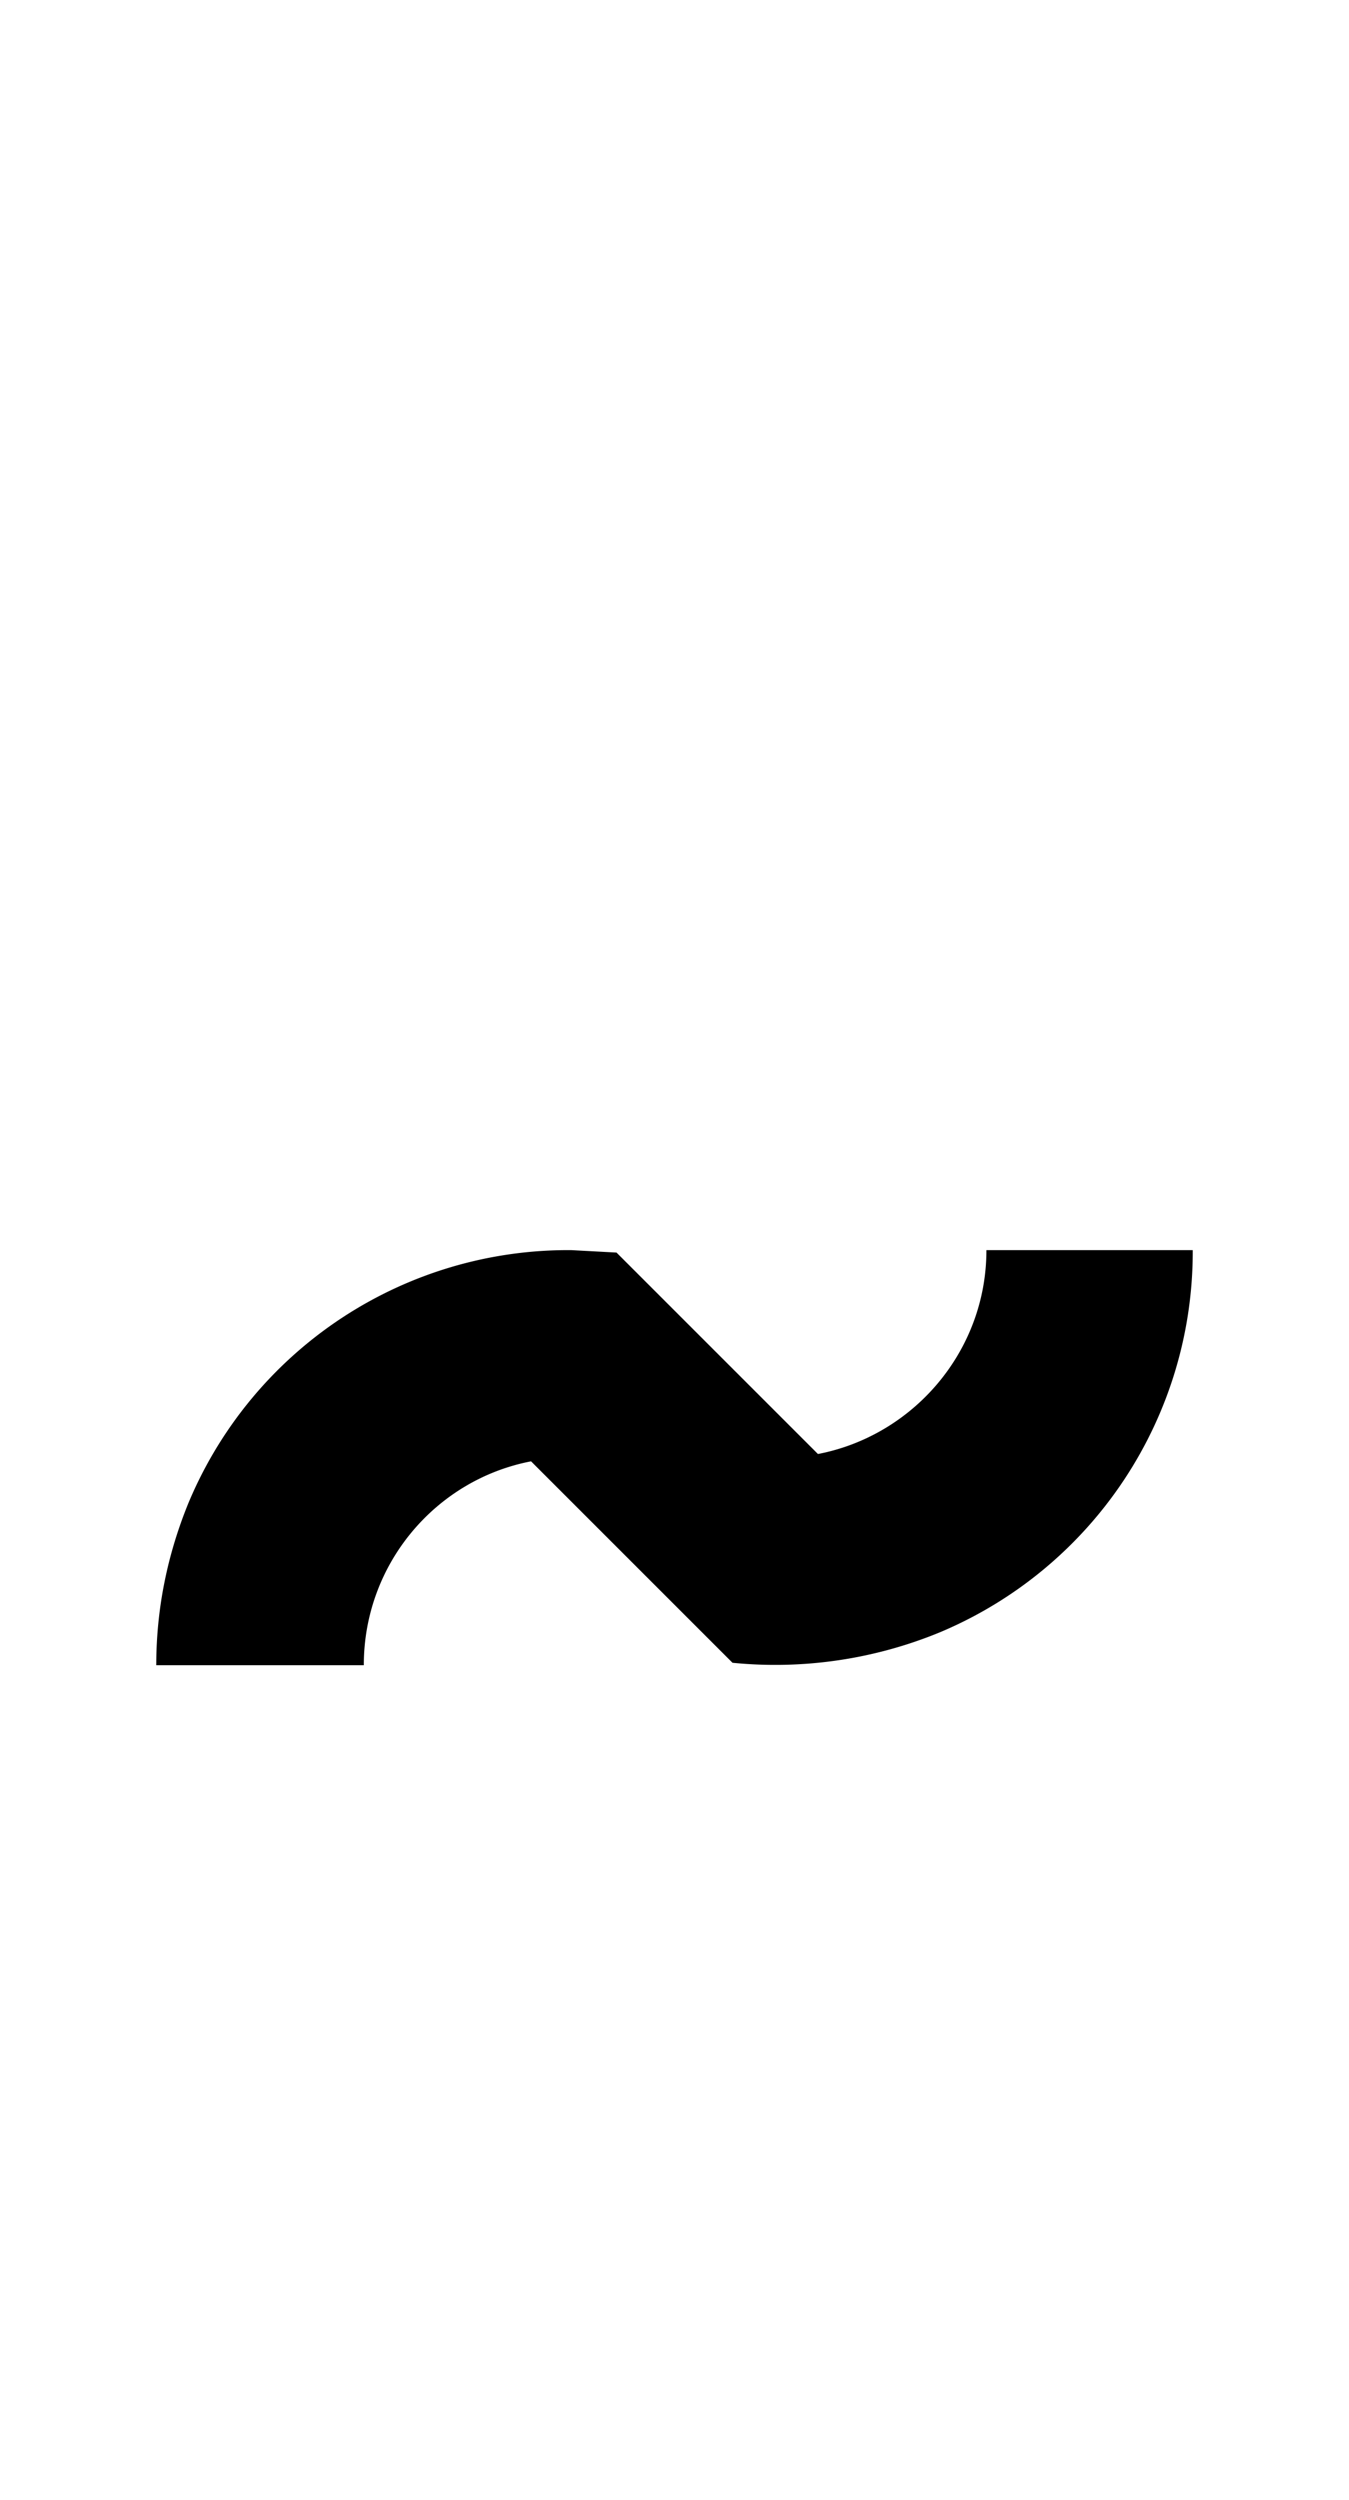 <svg xmlns="http://www.w3.org/2000/svg" viewBox="0 0 1105 2048"><path d="M808 1024c0 83-60 152-138 167l-165-165-37-2v5-5a337 337 0 0 0-314 208c-17 42-26 86-26 132h170c0-83 59-152 137-167l165 165a354 354 0 0 0 170-25 338 338 0 0 0 207-313H807Zm-318 85Zm-22-74v-4 4Zm20 69-3-4 3 4Zm-3-5-2-4 2 4Zm-2-5-2-4 2 4Zm-3-5-1-4 1 4Zm-2-5-1-4 1 4Zm-1-5-2-5 2 5Zm-2-5-1-5 1 5Zm-2-6-1-4 1 4Zm-1-5-1-5 1 5Zm-1-6-1-4 1 4Zm-1-6-1-4 1 4Zm-1-5-1-5 1 5Zm-1-5v-5 5Z"/></svg>